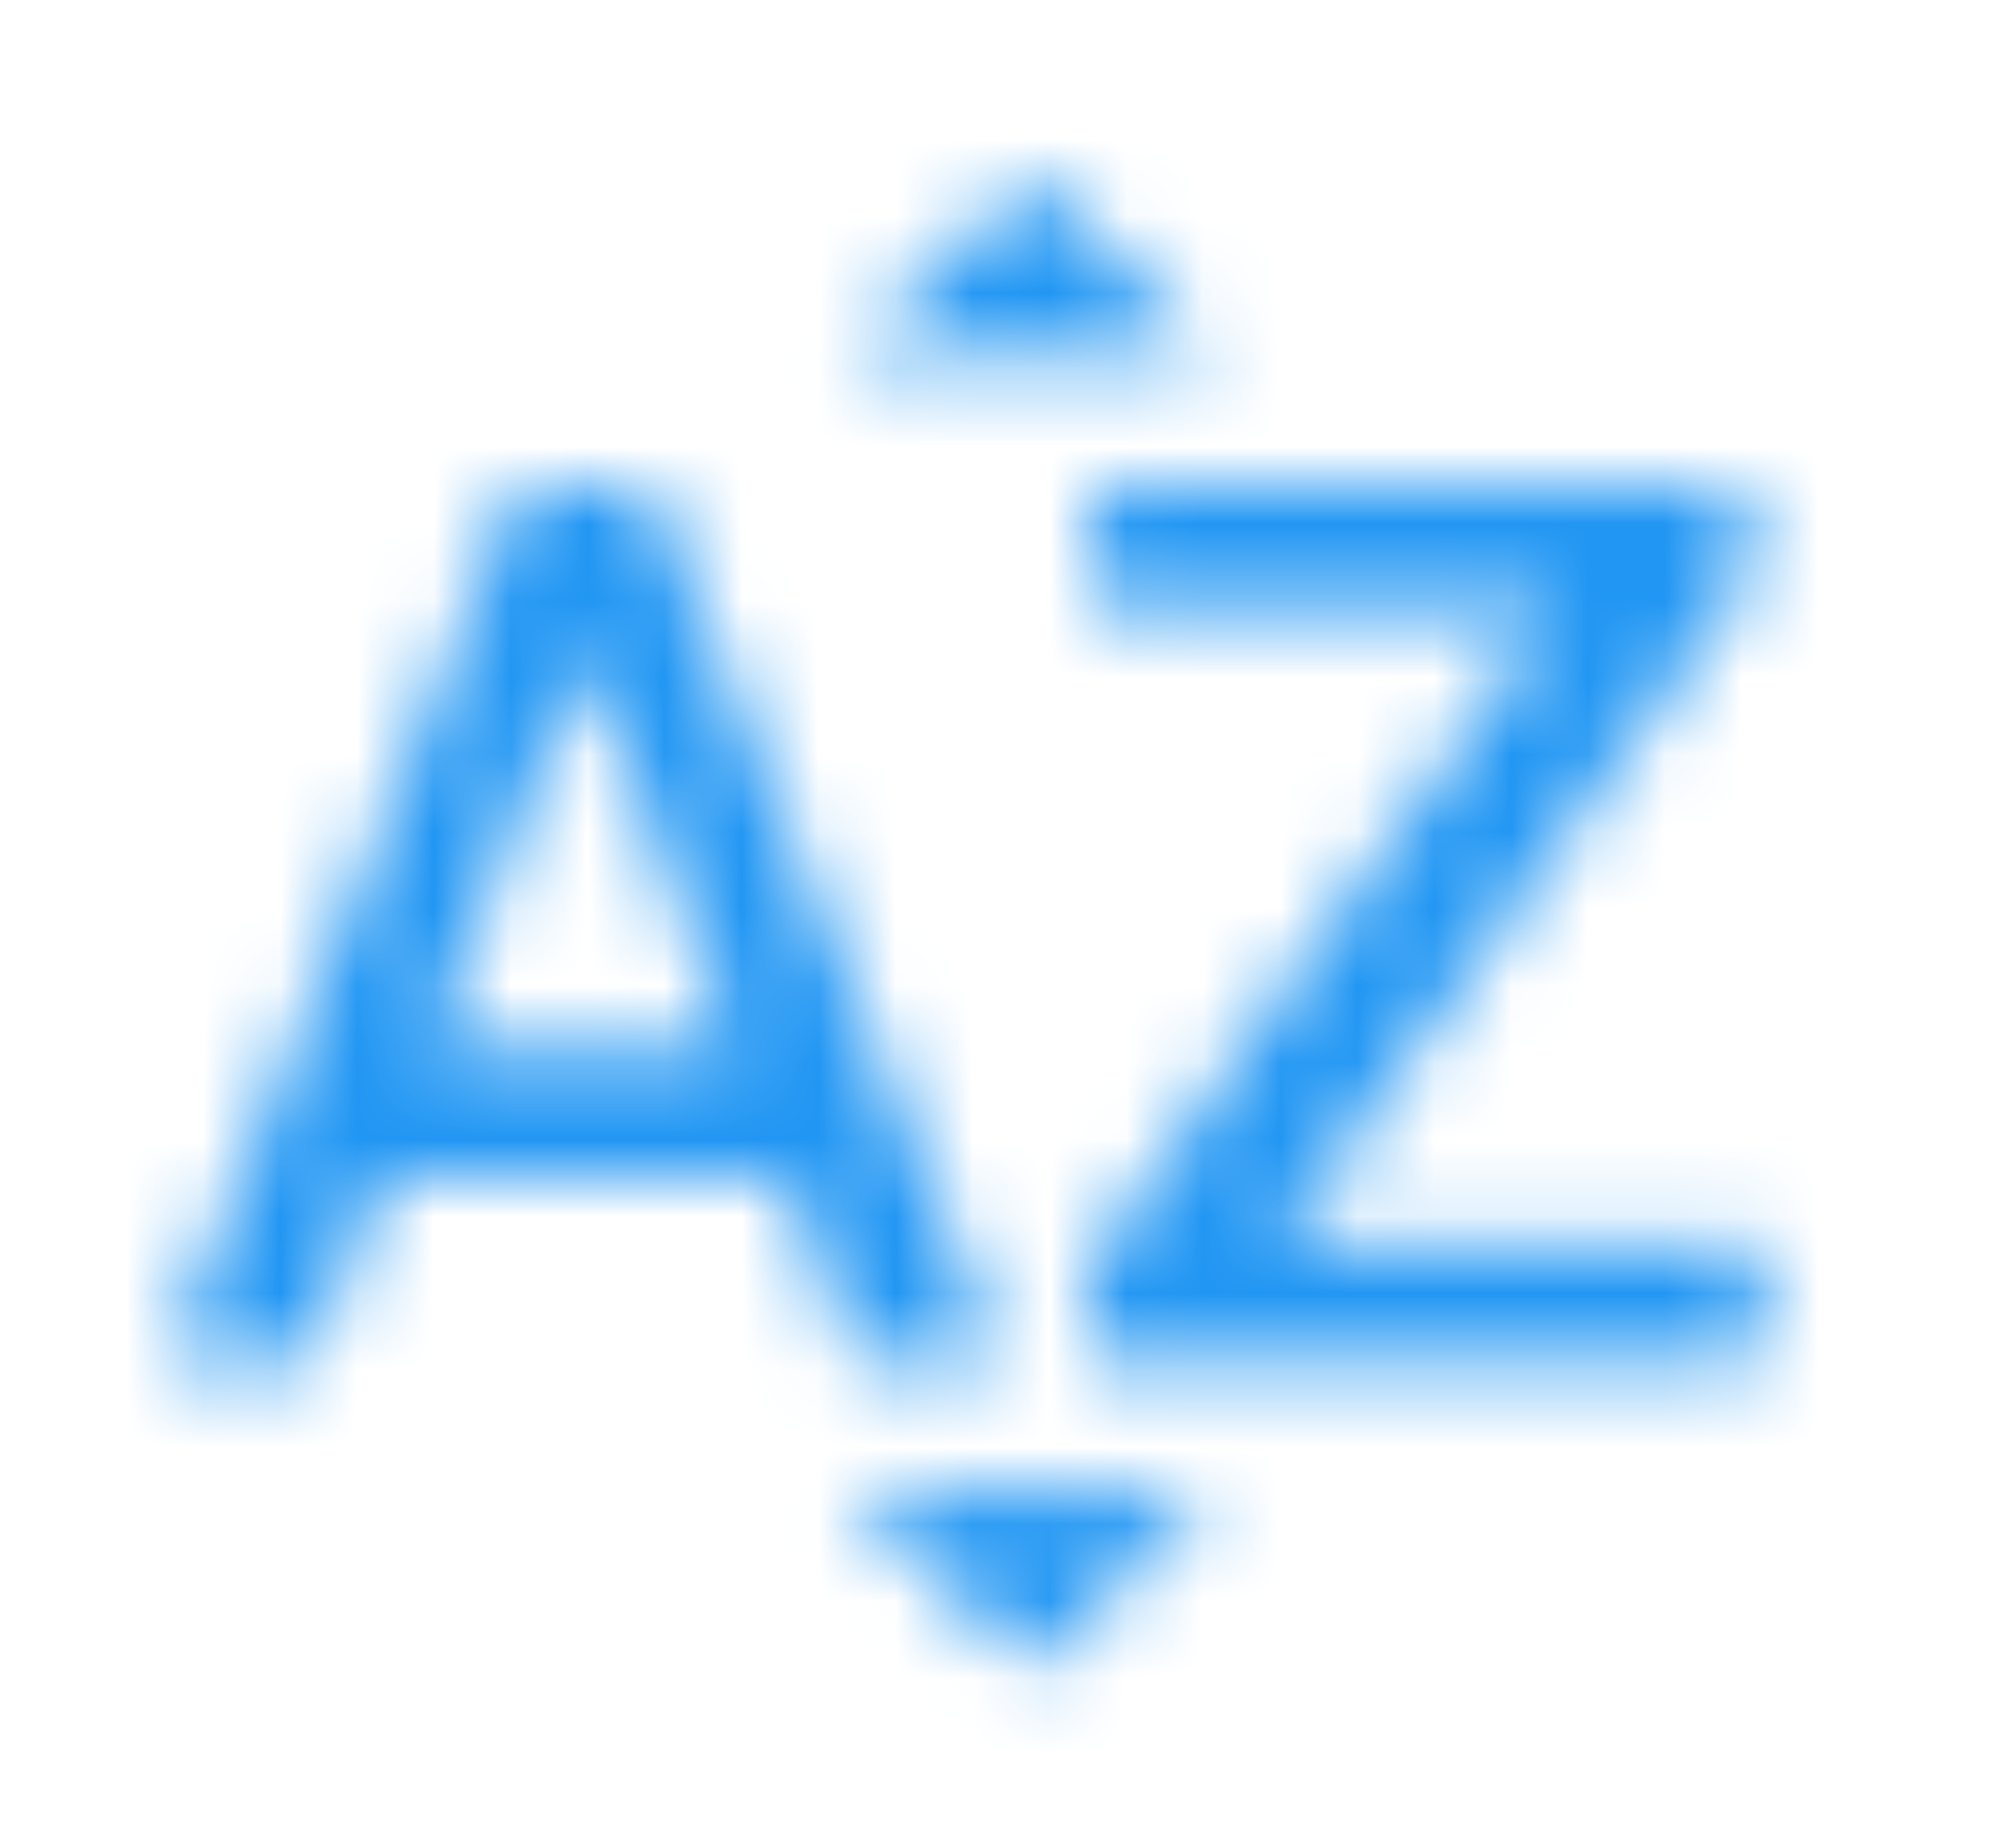 <?xml version="1.0" encoding="UTF-8"?>
<svg width="26px" height="24px" viewBox="0 0 26 24" version="1.1" xmlns="http://www.w3.org/2000/svg" xmlns:xlink="http://www.w3.org/1999/xlink">
    <title>Group Copy 2</title>
    <defs>
        <path d="M13.673,2.36 L8.835,2.36 L11.254,0 L13.673,2.36 Z M8.866,17.07 L13.642,17.07 L11.254,19.4 L8.866,17.07 Z M4.612,3.97 L0,15.43 L1.886,15.43 L2.829,12.98 L8.067,12.98 L9.01,15.43 L10.895,15.43 L6.293,3.97 L4.612,3.97 Z M3.454,11.34 L5.443,6.16 L7.431,11.34 L3.454,11.34 Z M14.483,13.84 L20.756,13.84 L20.756,15.43 L12.013,15.43 L12.013,14.14 L18.081,5.58 L12.054,5.58 L12.054,3.98 L20.561,3.98 L20.561,5.24 L14.483,13.84 Z" id="path-1"></path>
    </defs>
    <g id="Live-version" stroke="none" stroke-width="1" fill="none" fill-rule="evenodd">
        <g id="Default-Standard-Table---search-option" transform="translate(-913, -336)">
            <g id="results-copy" transform="translate(94, 336)">
                <g id="Group-4-Copy" transform="translate(671, 0)">
                    <g id="Group-Copy-2" transform="translate(148.486, 0)">
                        <g id="Icon-/-Arrow-Drop-Down-/-Outlined" transform="translate(1.64, 2.3)">
                            <mask id="mask-2" fill="white">
                                <use xlink:href="#path-1"></use>
                            </mask>
                            <g id="icon/av/sort_by_alpha_24px" fill-rule="nonzero"></g>
                            <g id="↳-Color" mask="url(#mask-2)">
                                <g transform="translate(-1.64, -2.3)" id="Rectangle-13" fill="#2196F3">
                                    <rect x="0" y="0" width="24.599" height="24"></rect>
                                </g>
                            </g>
                        </g>
                    </g>
                </g>
            </g>
        </g>
    </g>
</svg>